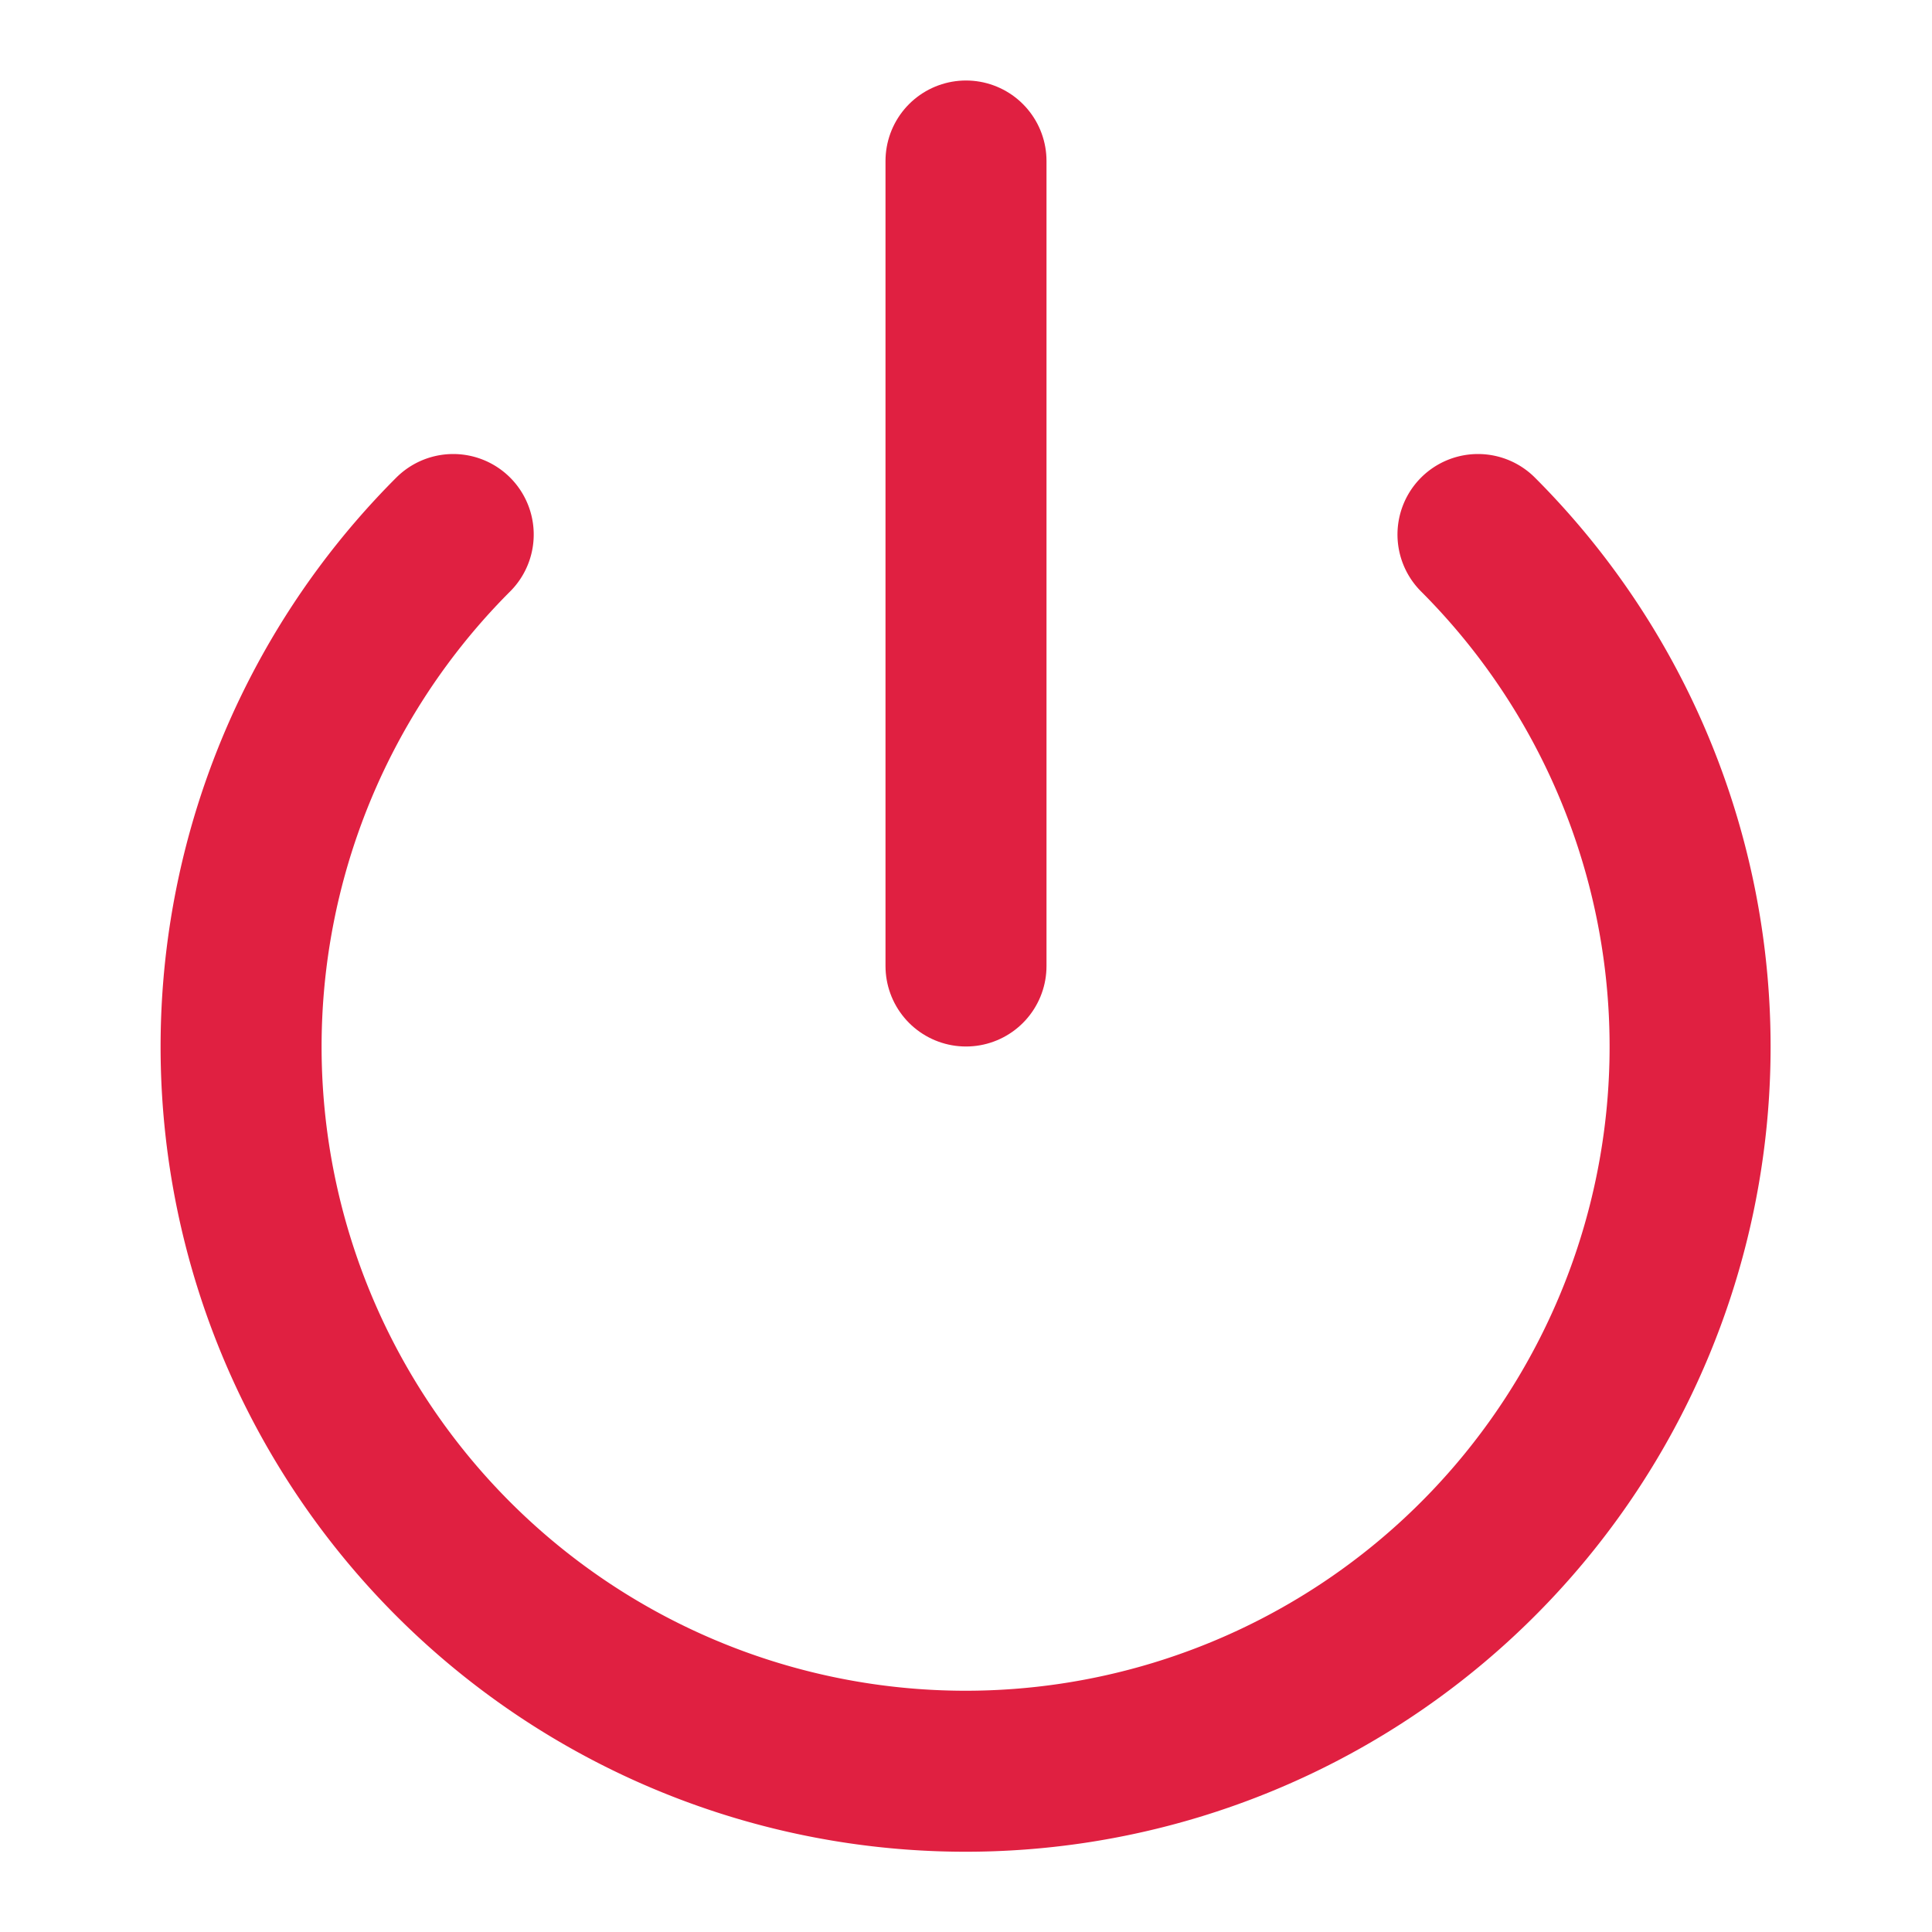 <svg xmlns="http://www.w3.org/2000/svg" width="18" height="18" viewBox="0 0 24 24" fill="none" stroke="#E02041" stroke-width="2" stroke-linecap="round" stroke-linejoin="round" class="feather feather-power"><path d="M18.36 6.64a9 9 0 1 1-12.73 0"></path><line x1="12" y1="2" x2="12" y2="12"></line></svg>